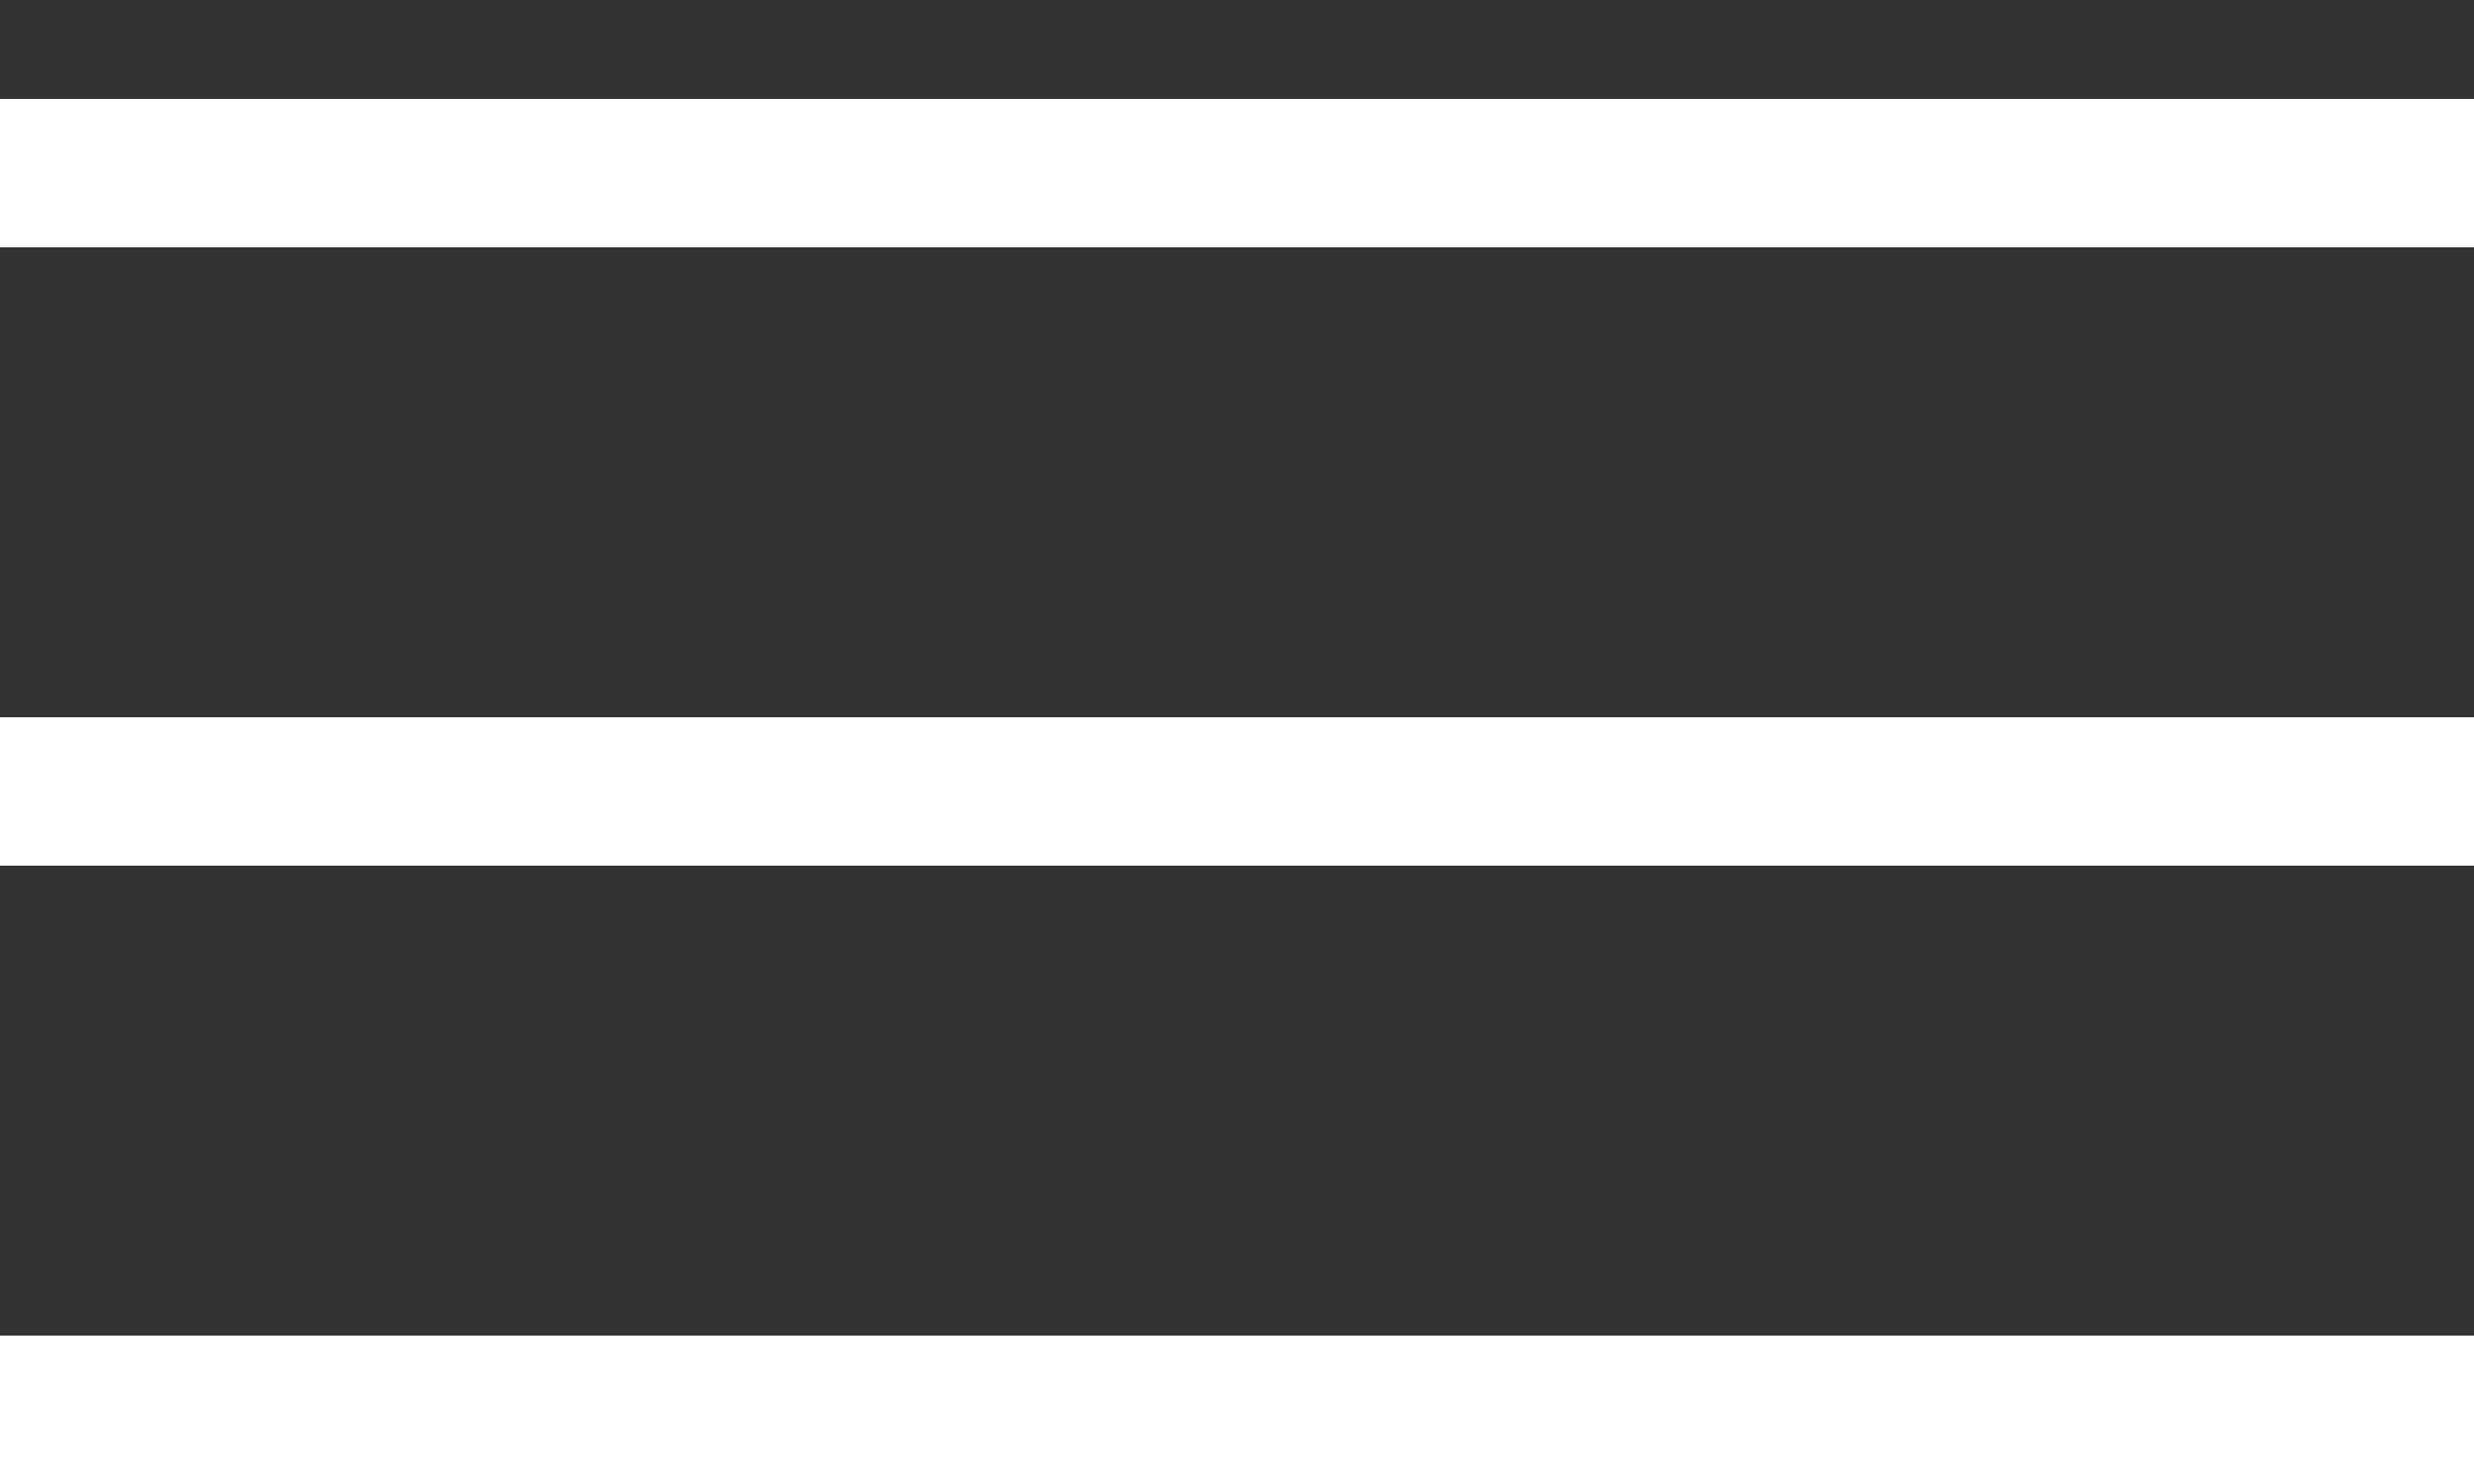 <svg width="20" height="12" viewBox="0 0 20 12" fill="none" xmlns="http://www.w3.org/2000/svg">
<rect x="0" y="0" width="20" height="12" fill="#333333" stroke="none"/>
<line y1="1.4" x2="20" y2="1.4" stroke="white" stroke-width="1.2"/>
<line y1="6.4" x2="20" y2="6.4" stroke="white" stroke-width="1.2"/>
<line y1="11.4" x2="20" y2="11.4" stroke="white" stroke-width="1.2"/>
</svg>
